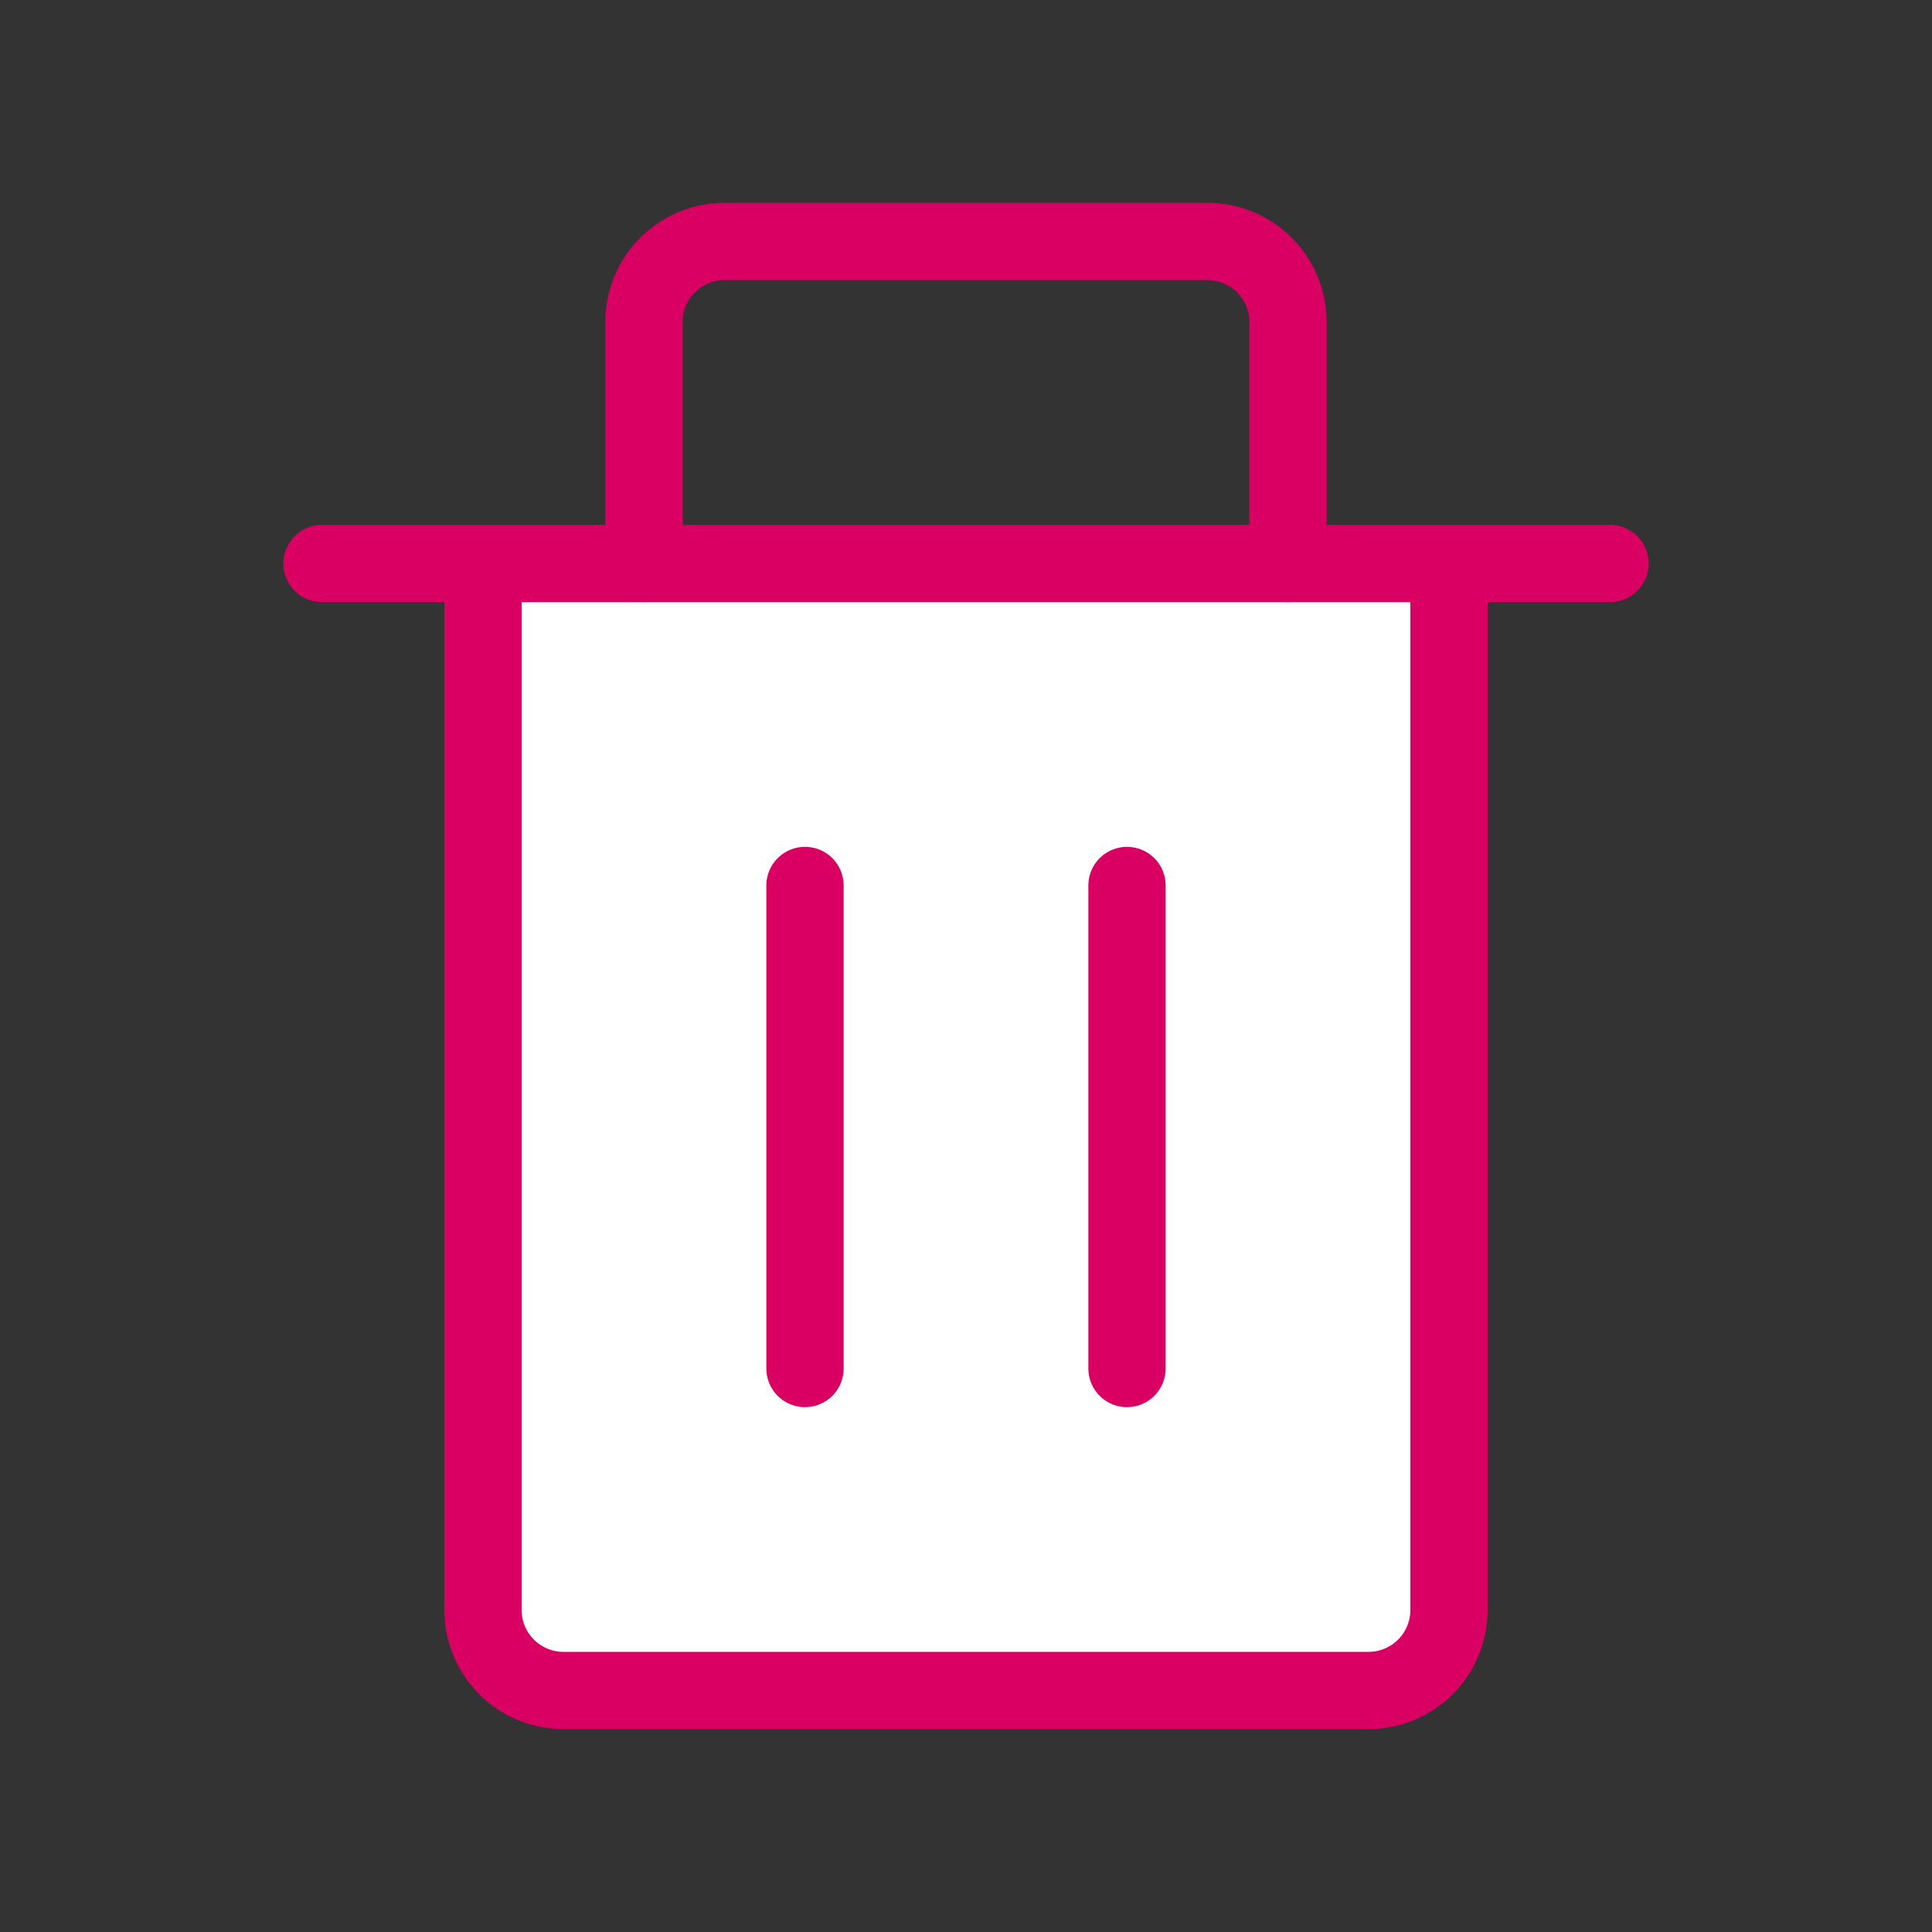 <!DOCTYPE svg PUBLIC "-//W3C//DTD SVG 1.1//EN" "http://www.w3.org/Graphics/SVG/1.1/DTD/svg11.dtd">

<!-- Uploaded to: SVG Repo, www.svgrepo.com, Transformed by: SVG Repo Mixer Tools -->
<svg fill="#000000" width="800px" height="800px" viewBox="0 0 24 24" id="delete-alt" data-name="Flat Line" xmlns="http://www.w3.org/2000/svg" class="icon flat-line">

<rect x="0" y="0" width="24" height="24" fill="#333333" stroke="none"/>

<g id="SVGRepo_bgCarrier" stroke-width="0"/>

<g id="SVGRepo_tracerCarrier" stroke-linecap="round" stroke-linejoin="round"/>

<g id="SVGRepo_iconCarrier">

<path id="secondary" d="M5,8H18a1,1,0,0,1,1,1V19a1,1,0,0,1-1,1H5a0,0,0,0,1,0,0V8A0,0,0,0,1,5,8Z" transform="translate(26 2) rotate(90)" style="fill: #ffffff; stroke-width:0.96;"/>

<path id="primary" d="M16,7V4a1,1,0,0,0-1-1H9A1,1,0,0,0,8,4V7" style="fill: none; stroke: #da0063; stroke-linecap: round; stroke-linejoin: round; stroke-width:0.96;"/>

<path id="primary-2" data-name="primary" d="M10,11v6m4-6v6M4,7H20M18,20V7H6V20a1,1,0,0,0,1,1H17A1,1,0,0,0,18,20Z" style="fill: none; stroke: #da0063; stroke-linecap: round; stroke-linejoin: round; stroke-width:0.96;"/>

</g>

</svg>